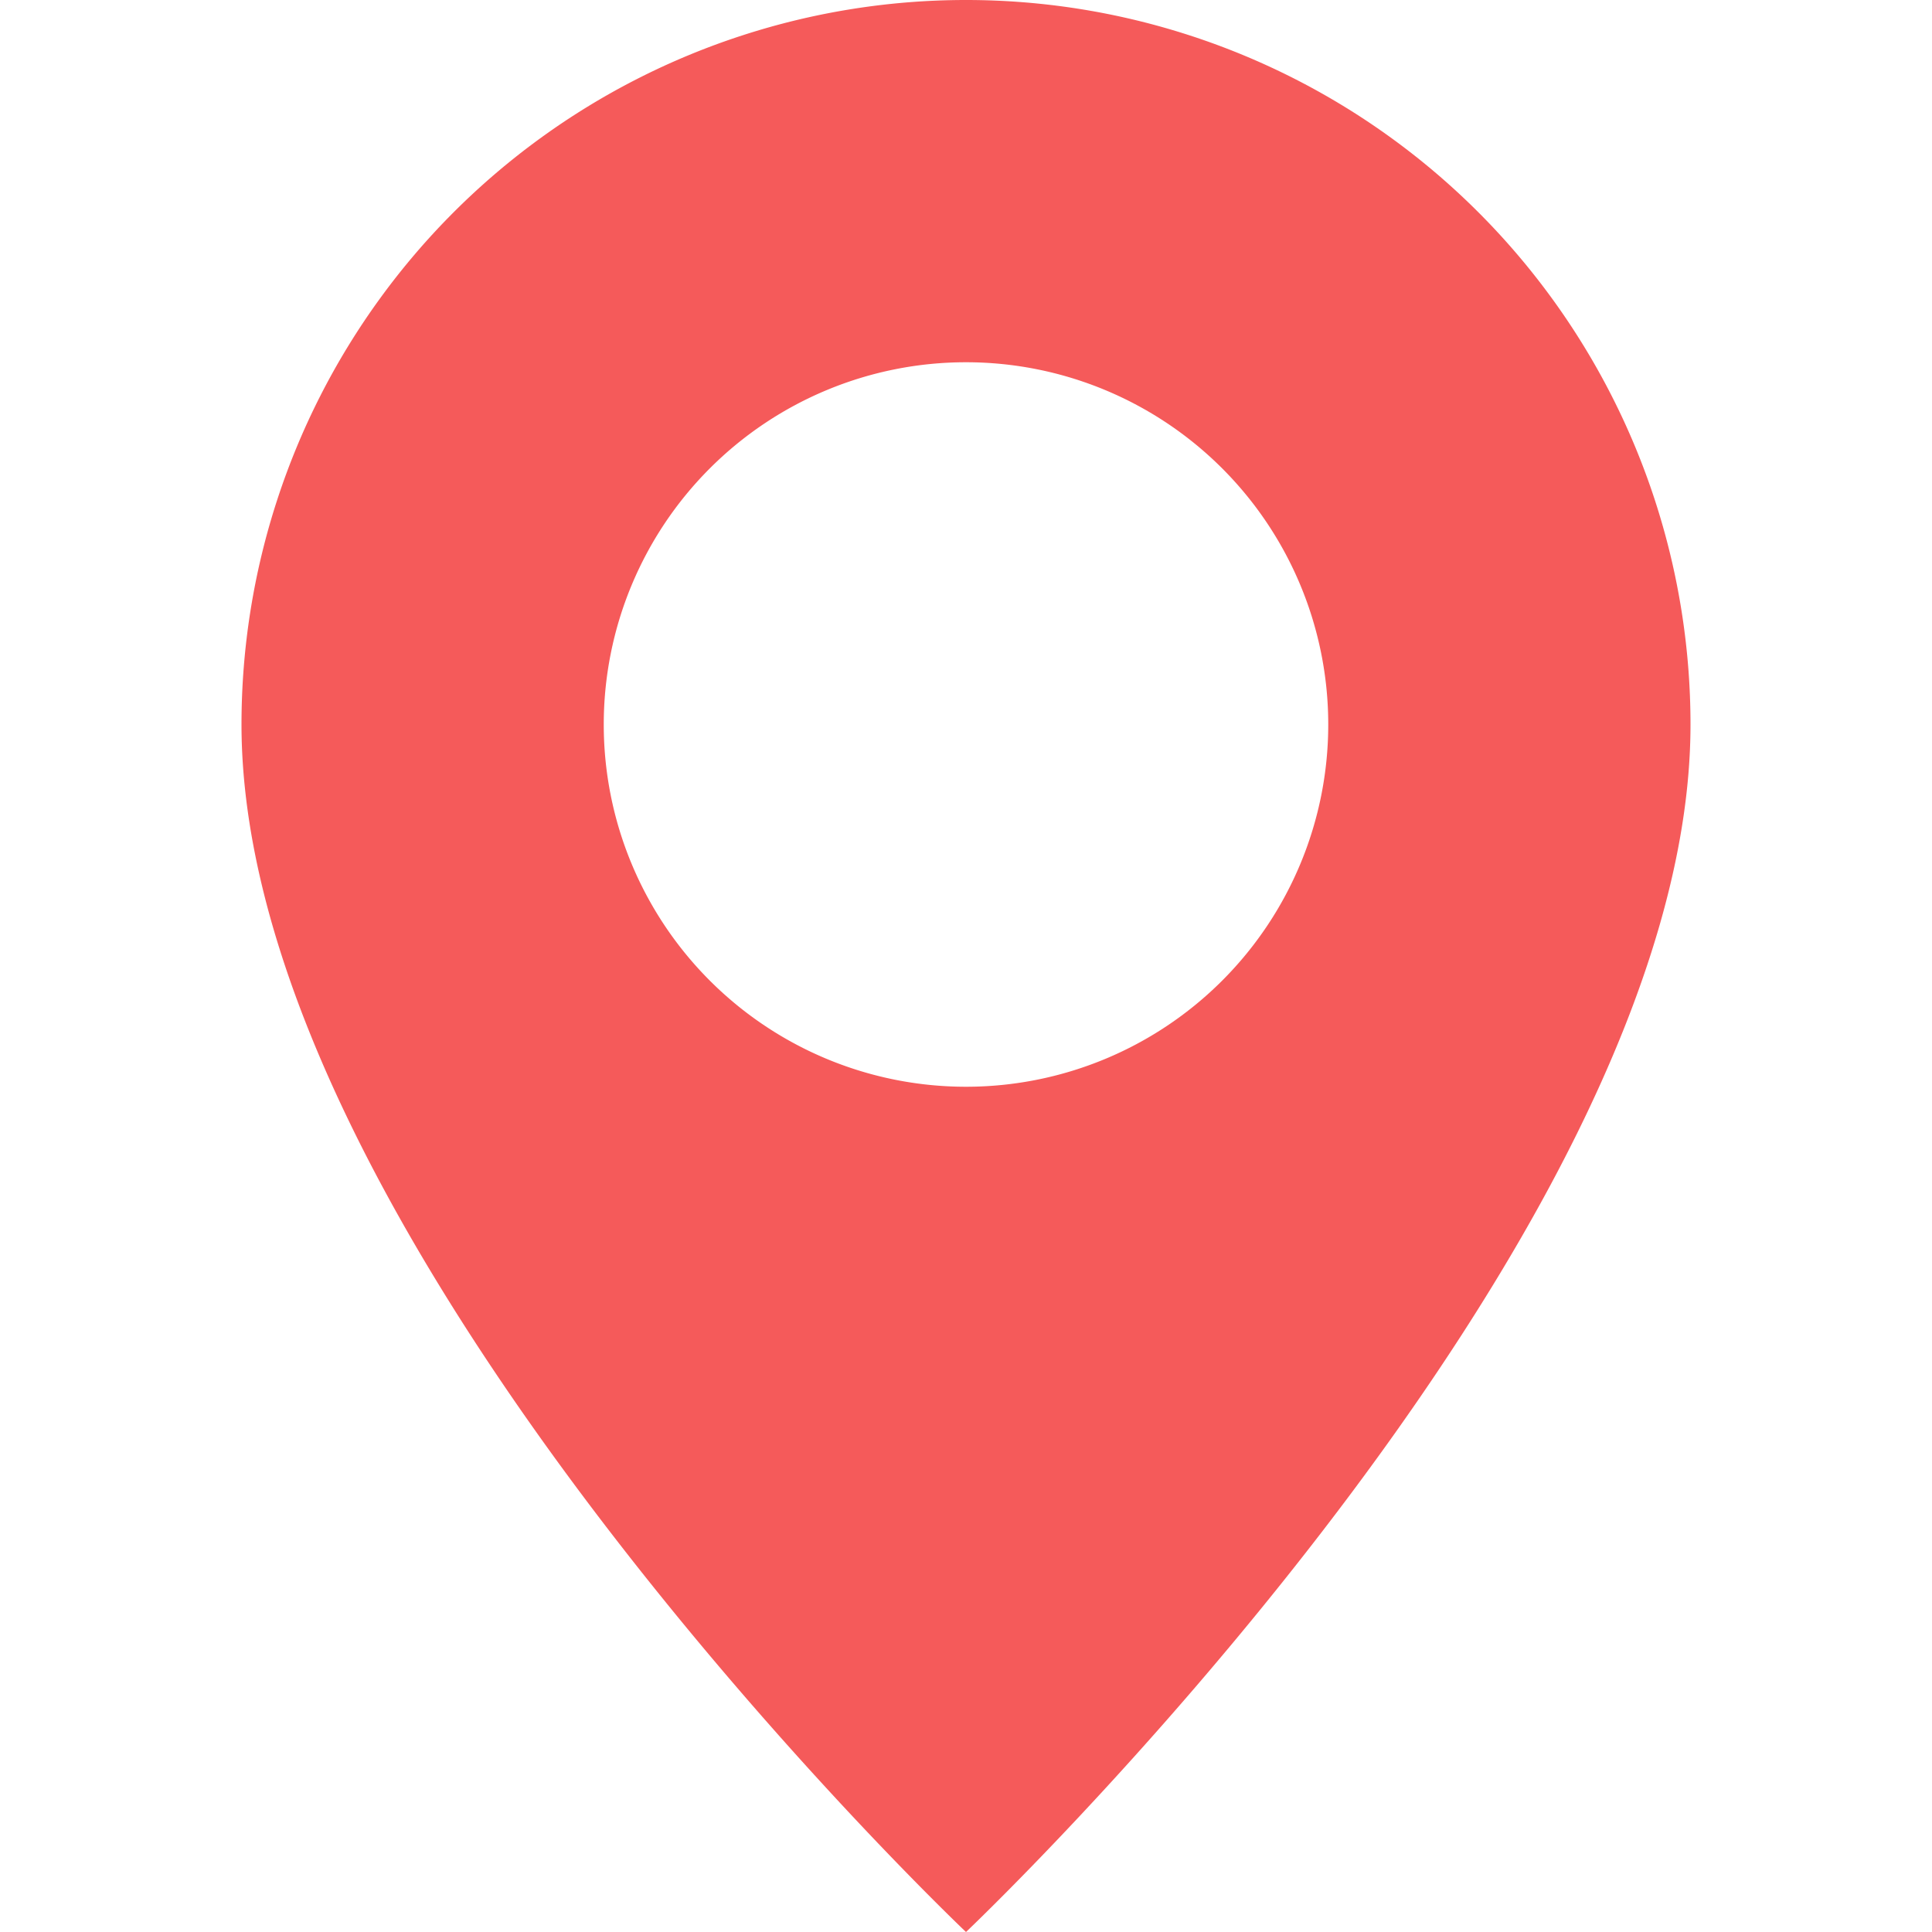 <svg xmlns="http://www.w3.org/2000/svg" width="16" height="16" fill="#f55a5a" class="bi bi-geo-alt-fill" viewBox="0 0 16 16">
    <path d="M8 16s6-5.686 6-10A6 6 0 0 0 2 6c0 4.314 6 10 6 10zm0-7a3 3 0 1 1 0-6 3 3 0 0 1 0 6z"/>
</svg>